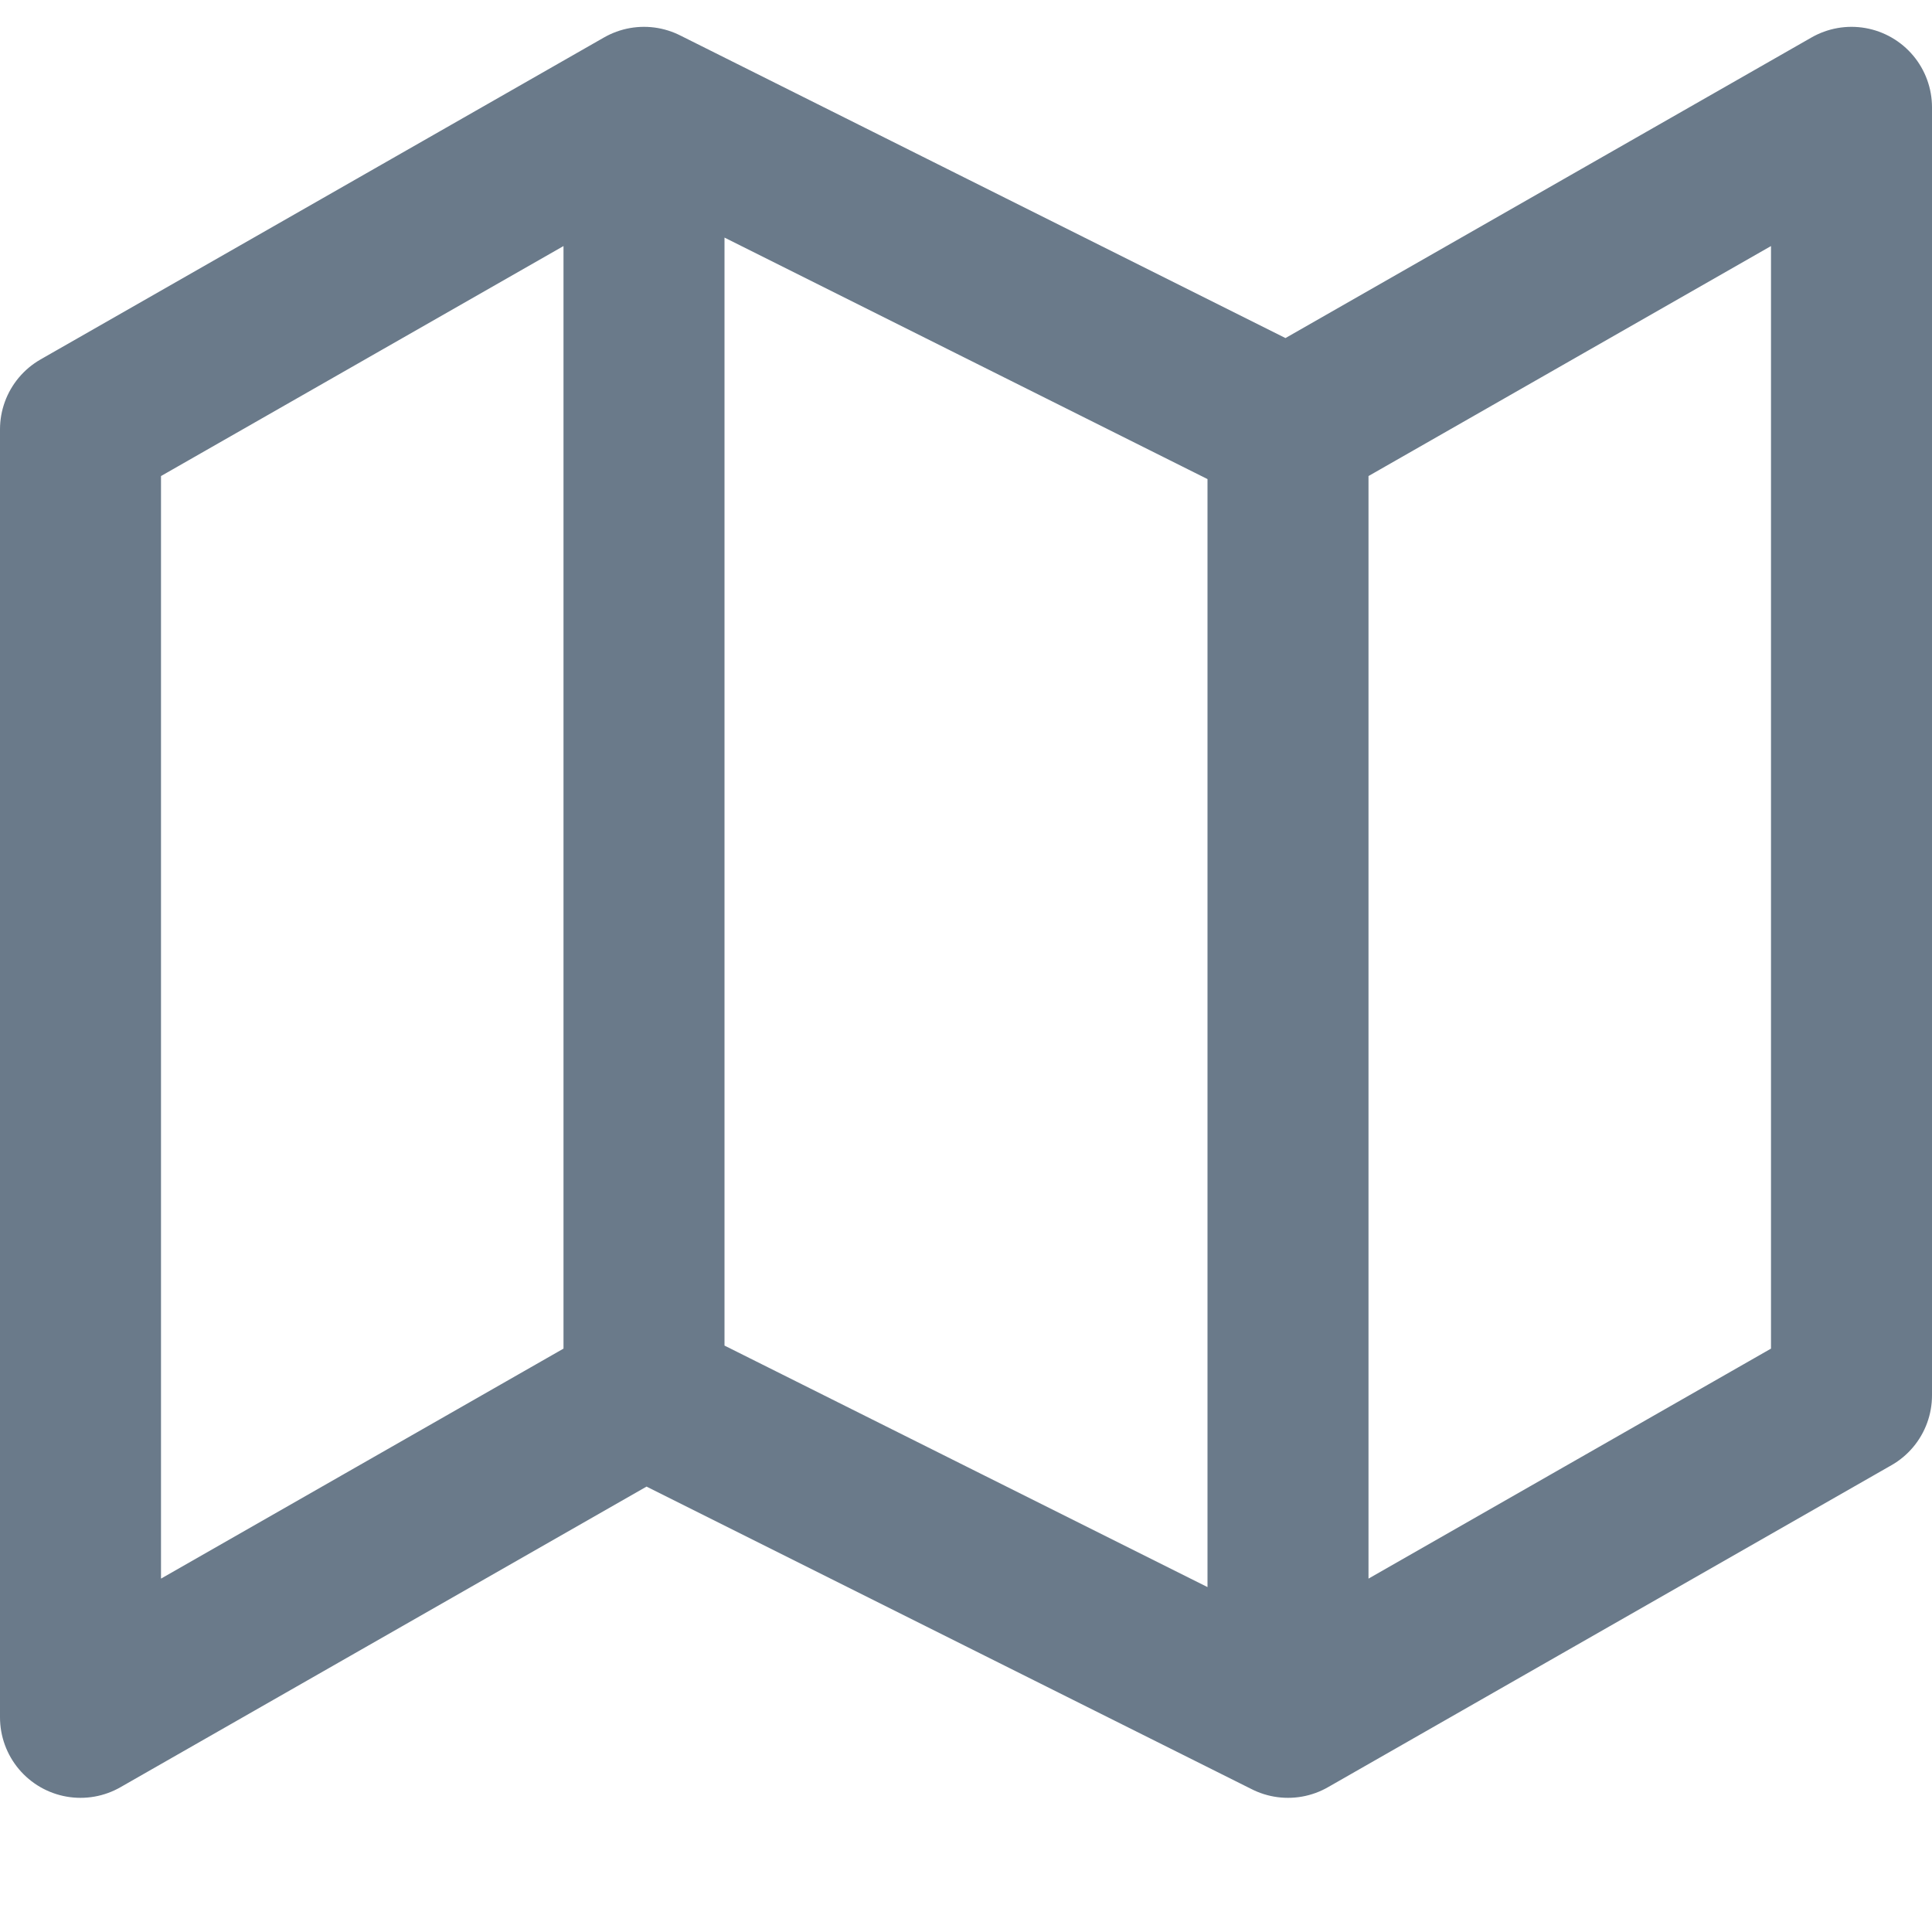    <svg width="18" height="18" viewBox="0 0 18 18" fill="none" xmlns="http://www.w3.org/2000/svg">
<path d="M6 13L0.75 16V4L6 1M6 13L12 16M6 13V1M12 16L17.25 13V1L12 4M12 16V4M12 4L6 1" stroke="#6A7A8A" stroke-width="1.5" stroke-linecap="round" stroke-linejoin="round"/>
<!-- <path d="M4.5 12H4.5075" stroke="currentColor" stroke-width="1.5" stroke-linecap="round" stroke-linejoin="round"/> -->
    <!-- <path d="M7.5 12H7.5075" stroke="currentColor" stroke-width="1.5" stroke-linecap="round" stroke-linejoin="round"/> -->
</svg>

